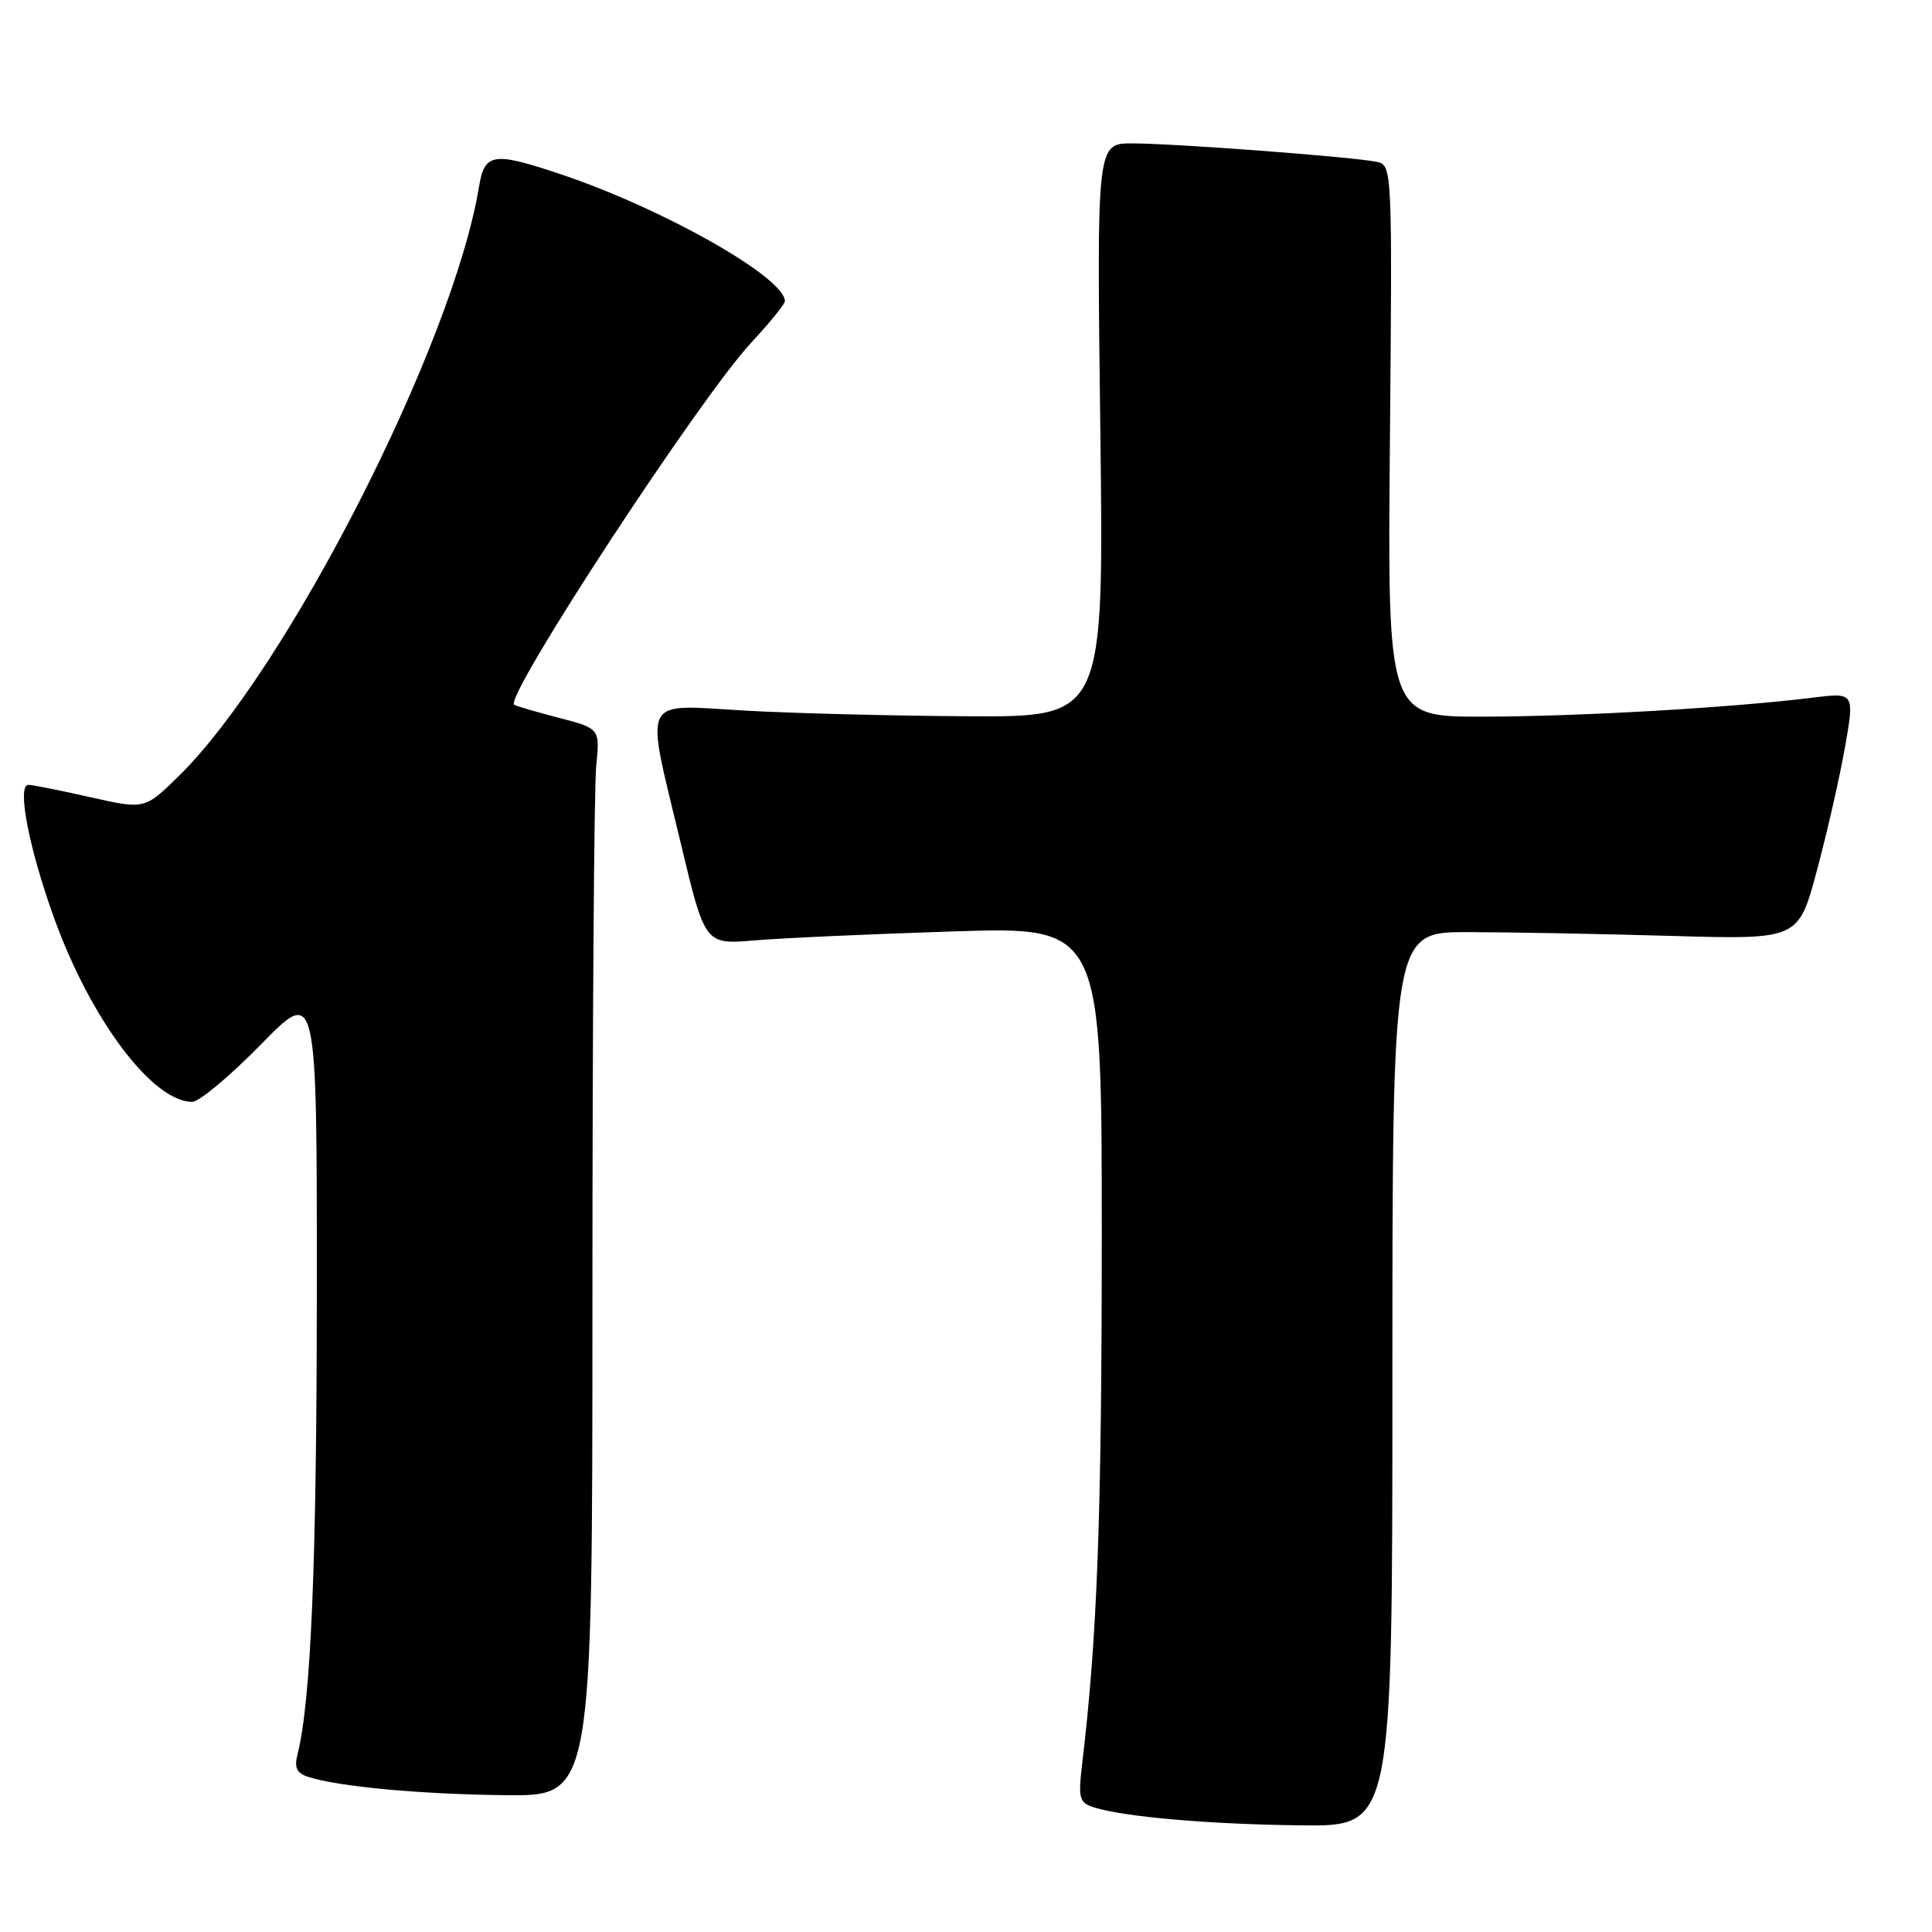 <?xml version="1.0" encoding="UTF-8" standalone="no"?>
<!DOCTYPE svg PUBLIC "-//W3C//DTD SVG 1.1//EN" "http://www.w3.org/Graphics/SVG/1.1/DTD/svg11.dtd" >
<svg xmlns="http://www.w3.org/2000/svg" xmlns:xlink="http://www.w3.org/1999/xlink" version="1.1" viewBox="0 0 256 256">
 <g >
 <path fill="currentColor"
d=" M 184.50 182.75 C 184.50 123.50 184.50 123.50 194.50 123.51 C 200.00 123.52 212.10 123.74 221.39 124.01 C 238.28 124.50 238.28 124.50 240.71 115.50 C 242.04 110.55 243.73 103.18 244.45 99.13 C 245.75 91.75 245.75 91.75 240.13 92.45 C 229.46 93.77 209.46 94.93 196.67 94.96 C 183.85 95.00 183.85 95.00 184.17 58.46 C 184.49 22.59 184.46 21.90 182.50 21.46 C 179.68 20.82 155.65 19.00 150.02 19.00 C 145.32 19.00 145.32 19.00 145.80 57.00 C 146.27 95.00 146.27 95.00 128.39 94.91 C 118.55 94.86 105.21 94.52 98.75 94.16 C 84.72 93.37 85.45 91.87 90.21 111.75 C 93.41 125.16 93.41 125.16 99.96 124.61 C 103.56 124.30 115.39 123.77 126.25 123.42 C 146.00 122.78 146.00 122.78 145.99 164.14 C 145.98 201.07 145.40 216.81 143.40 233.65 C 142.85 238.33 142.99 238.86 144.97 239.49 C 148.93 240.75 160.35 241.74 172.50 241.87 C 184.50 242.00 184.50 242.00 184.50 182.75 Z  M 78.50 172.25 C 78.50 136.09 78.72 104.26 79.00 101.51 C 79.50 96.53 79.50 96.53 74.00 95.10 C 70.97 94.31 68.33 93.54 68.13 93.38 C 66.79 92.34 92.74 52.71 99.51 45.44 C 101.98 42.78 104.00 40.30 104.00 39.91 C 104.00 36.77 87.86 27.63 74.28 23.08 C 65.33 20.08 64.21 20.26 63.47 24.75 C 60.05 45.60 38.03 88.79 23.64 102.88 C 19.17 107.25 19.17 107.25 11.96 105.63 C 8.00 104.73 4.31 104.00 3.76 104.00 C 2.21 104.00 3.84 112.45 7.18 121.68 C 12.04 135.12 20.22 146.00 25.47 146.00 C 26.39 146.00 30.48 142.58 34.57 138.40 C 42.00 130.80 42.00 130.80 41.98 171.15 C 41.97 207.16 41.21 225.35 39.42 232.48 C 38.97 234.25 39.32 234.97 40.88 235.46 C 44.95 236.75 55.72 237.75 67.00 237.87 C 78.50 238.00 78.50 238.00 78.50 172.25 Z "/>
</g>
</svg>